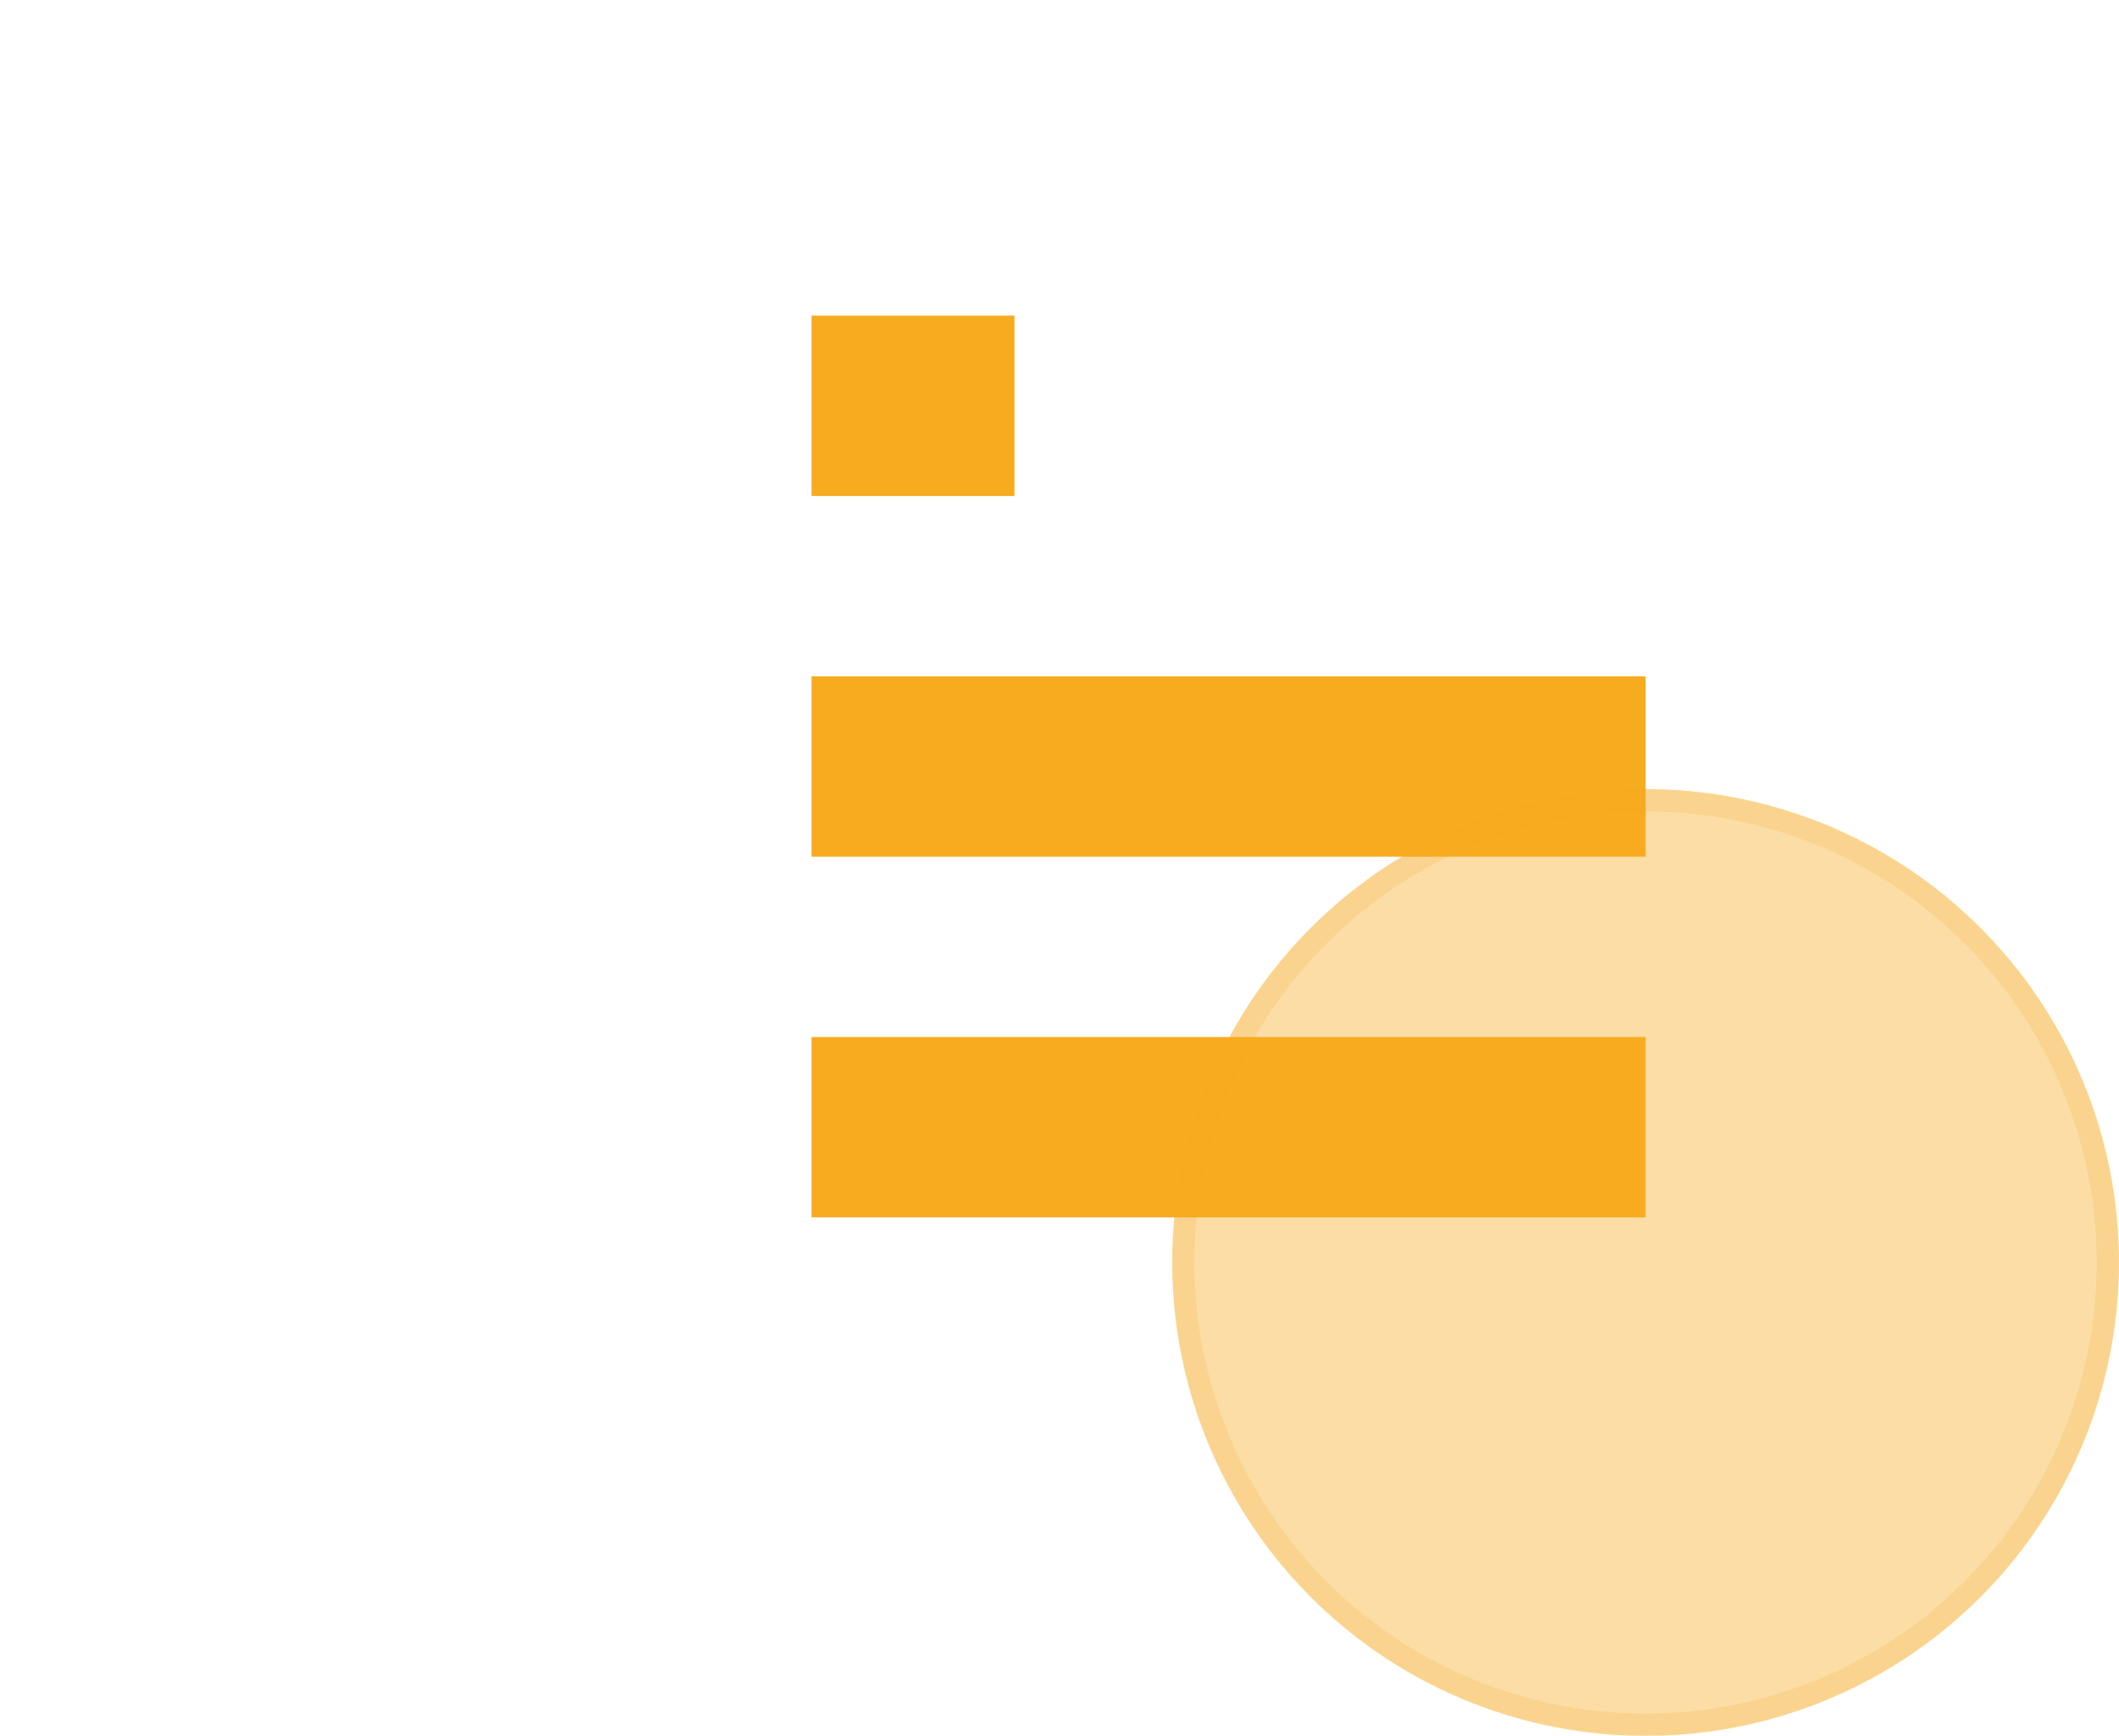 <svg width="94" height="77" viewBox="0 0 94 77" fill="none" xmlns="http://www.w3.org/2000/svg">
<path d="M0 8C0 3.582 3.582 0 8 0H86V60C86 64.418 82.418 68 78 68H8C3.582 68 0 64.418 0 60V8Z" fill="white"/>
<rect x="36" y="14" width="9" height="8" fill="#F7AB1F"/>
<rect x="36" y="30" width="37" height="8" fill="#F7AB1F"/>
<rect x="36" y="46" width="37" height="8" fill="#F7AB1F"/>
<g filter="url(#filter0_b_0_1)">
<circle cx="73" cy="56" r="20" fill="#F7AB1F" fill-opacity="0.4"/>
<circle cx="73" cy="56" r="20.5" stroke="#F7AB1F" stroke-opacity="0.5"/>
</g>
<defs>
<filter id="filter0_b_0_1" x="42" y="25" width="62" height="62" filterUnits="userSpaceOnUse" color-interpolation-filters="sRGB">
<feFlood flood-opacity="0" result="BackgroundImageFix"/>
<feGaussianBlur in="BackgroundImage" stdDeviation="5"/>
<feComposite in2="SourceAlpha" operator="in" result="effect1_backgroundBlur_0_1"/>
<feBlend mode="normal" in="SourceGraphic" in2="effect1_backgroundBlur_0_1" result="shape"/>
</filter>
</defs>
</svg>
